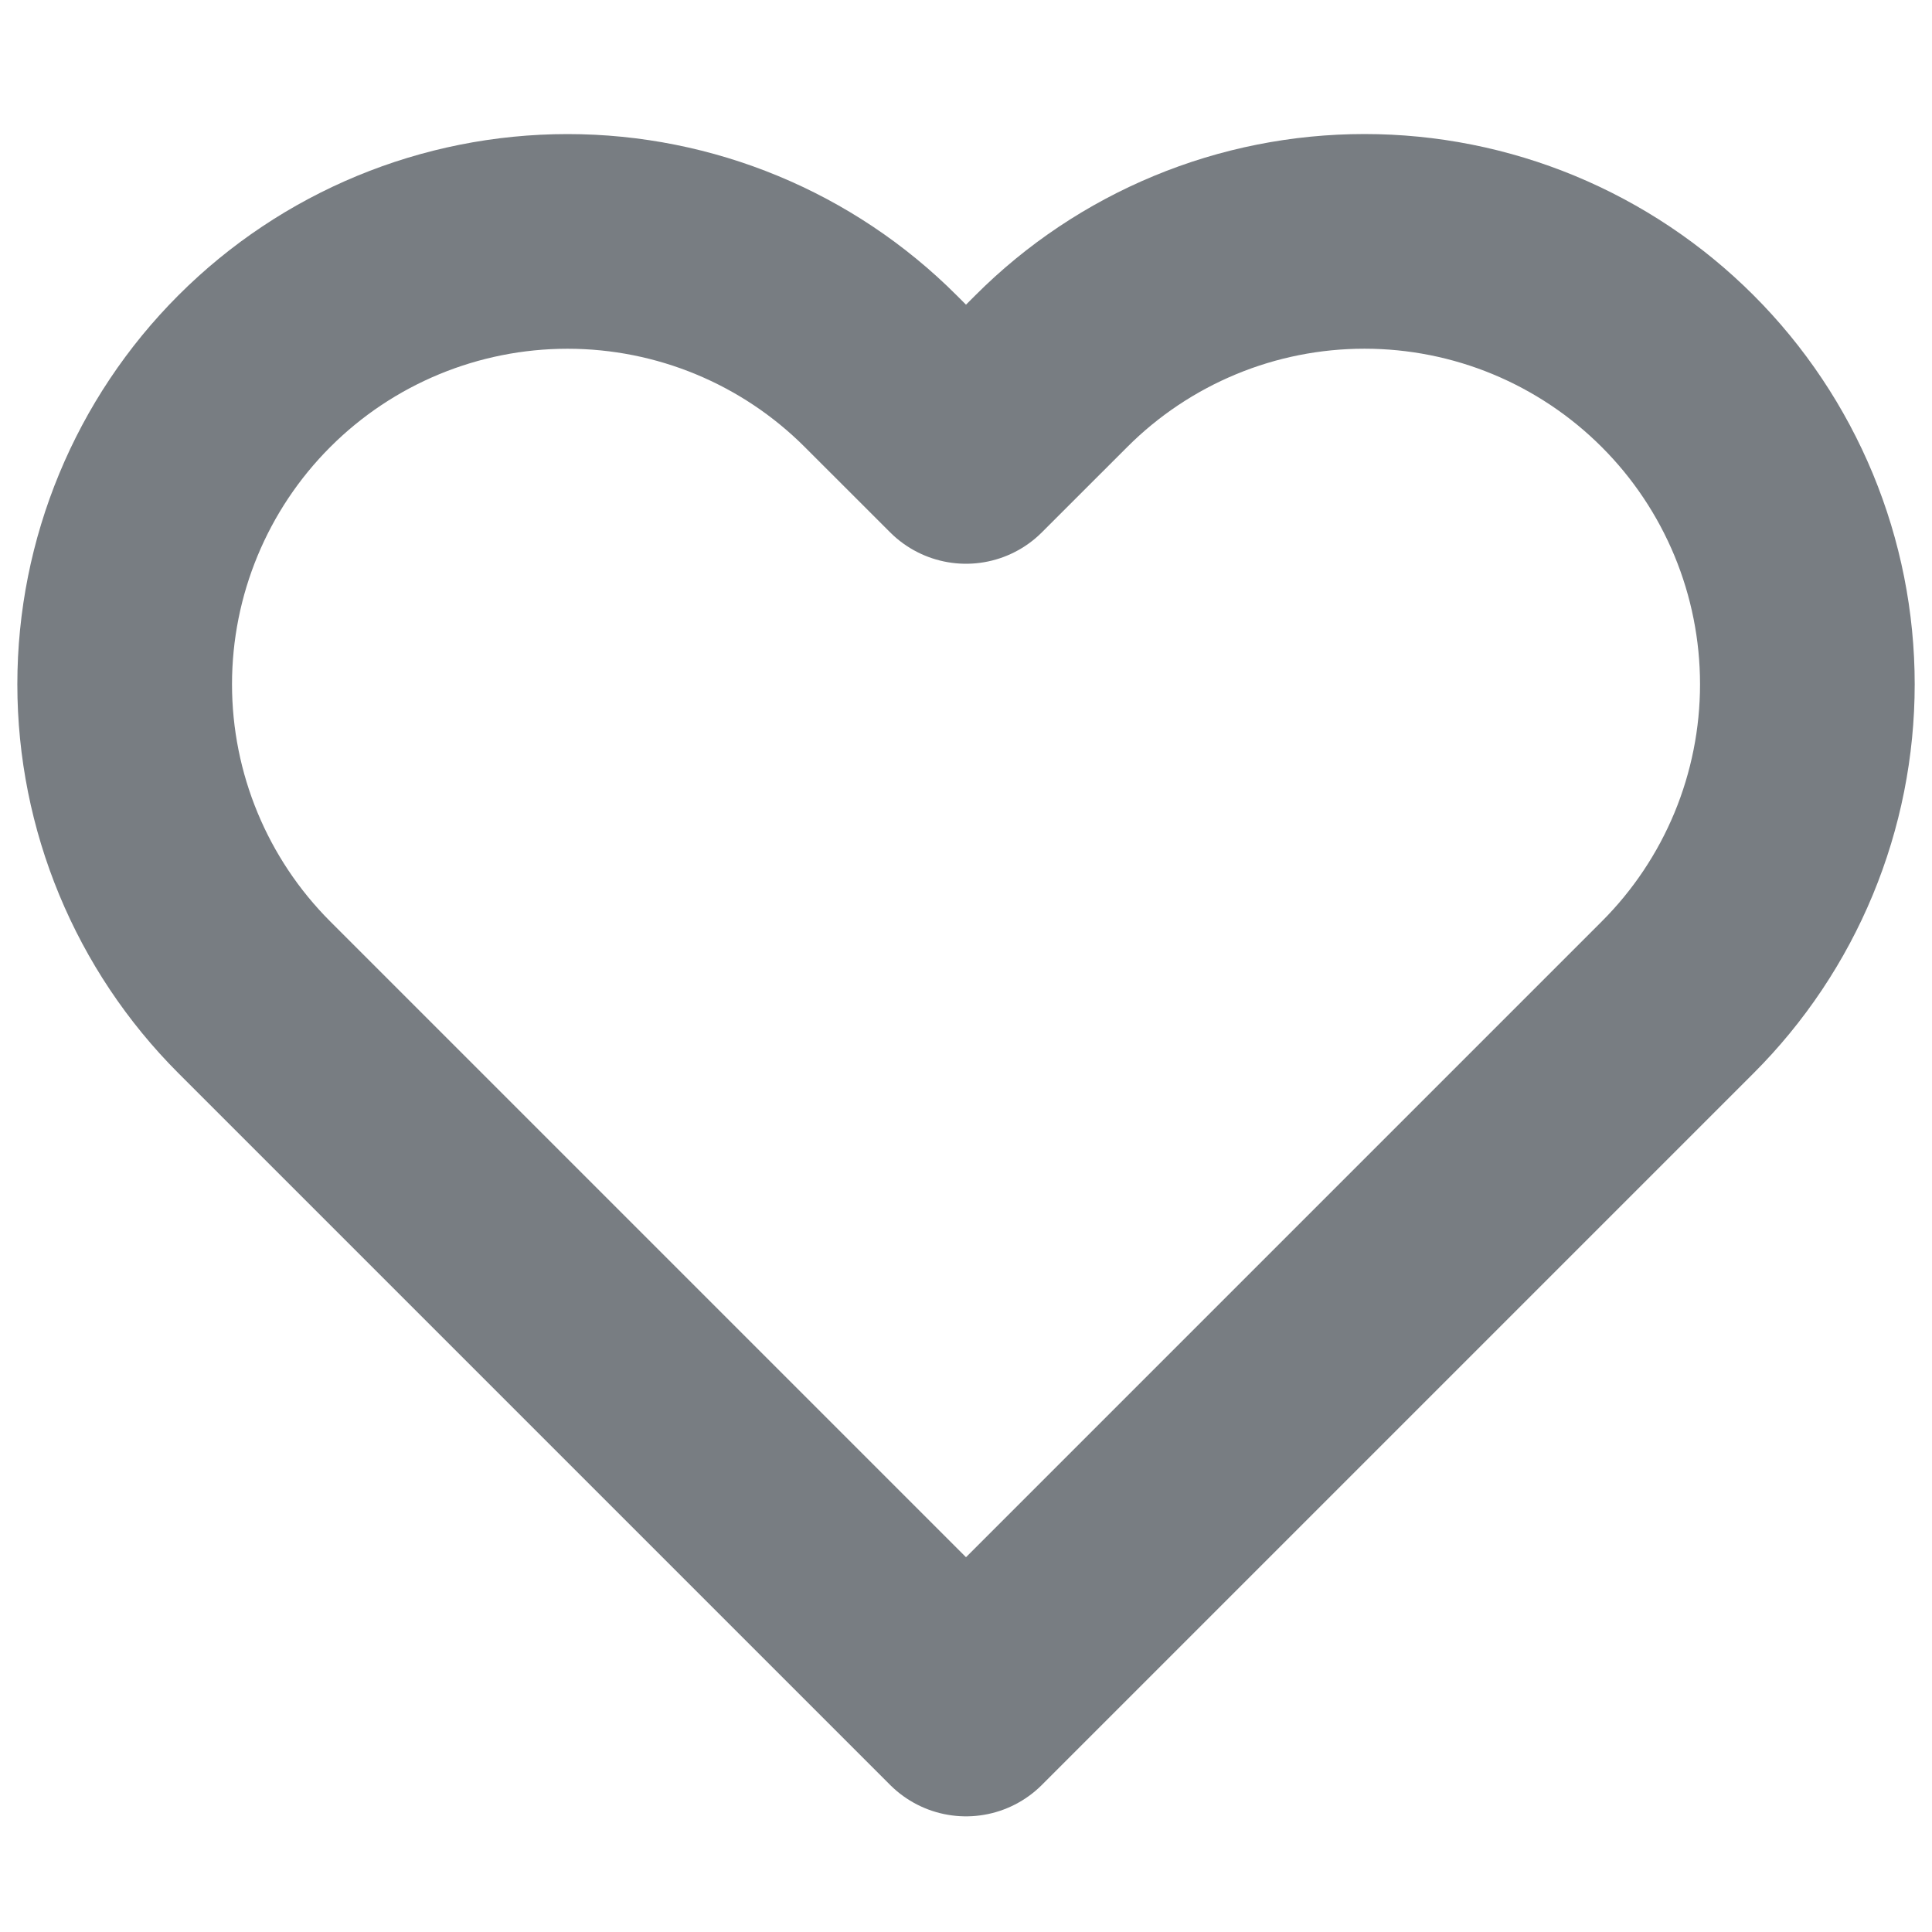 <svg width="45" height="45" viewBox="0 0 45 45" fill="none" xmlns="http://www.w3.org/2000/svg">
<path d="M39.075 8.644C38.117 7.686 36.98 6.926 35.729 6.407C34.477 5.888 33.136 5.622 31.781 5.622C30.427 5.622 29.085 5.888 27.834 6.407C26.582 6.926 25.445 7.686 24.488 8.644L22.5 10.631L20.512 8.644C18.578 6.709 15.954 5.623 13.219 5.623C10.483 5.623 7.859 6.709 5.925 8.644C3.991 10.578 2.904 13.202 2.904 15.938C2.904 18.673 3.991 21.297 5.925 23.231L22.5 39.806L39.075 23.231C40.033 22.274 40.793 21.137 41.312 19.885C41.83 18.634 42.097 17.292 42.097 15.938C42.097 14.583 41.83 13.241 41.312 11.99C40.793 10.739 40.033 9.601 39.075 8.644Z" stroke="#3F464D" stroke-opacity="0.7" stroke-width="5" stroke-linecap="round" stroke-linejoin="round"/>
</svg>
